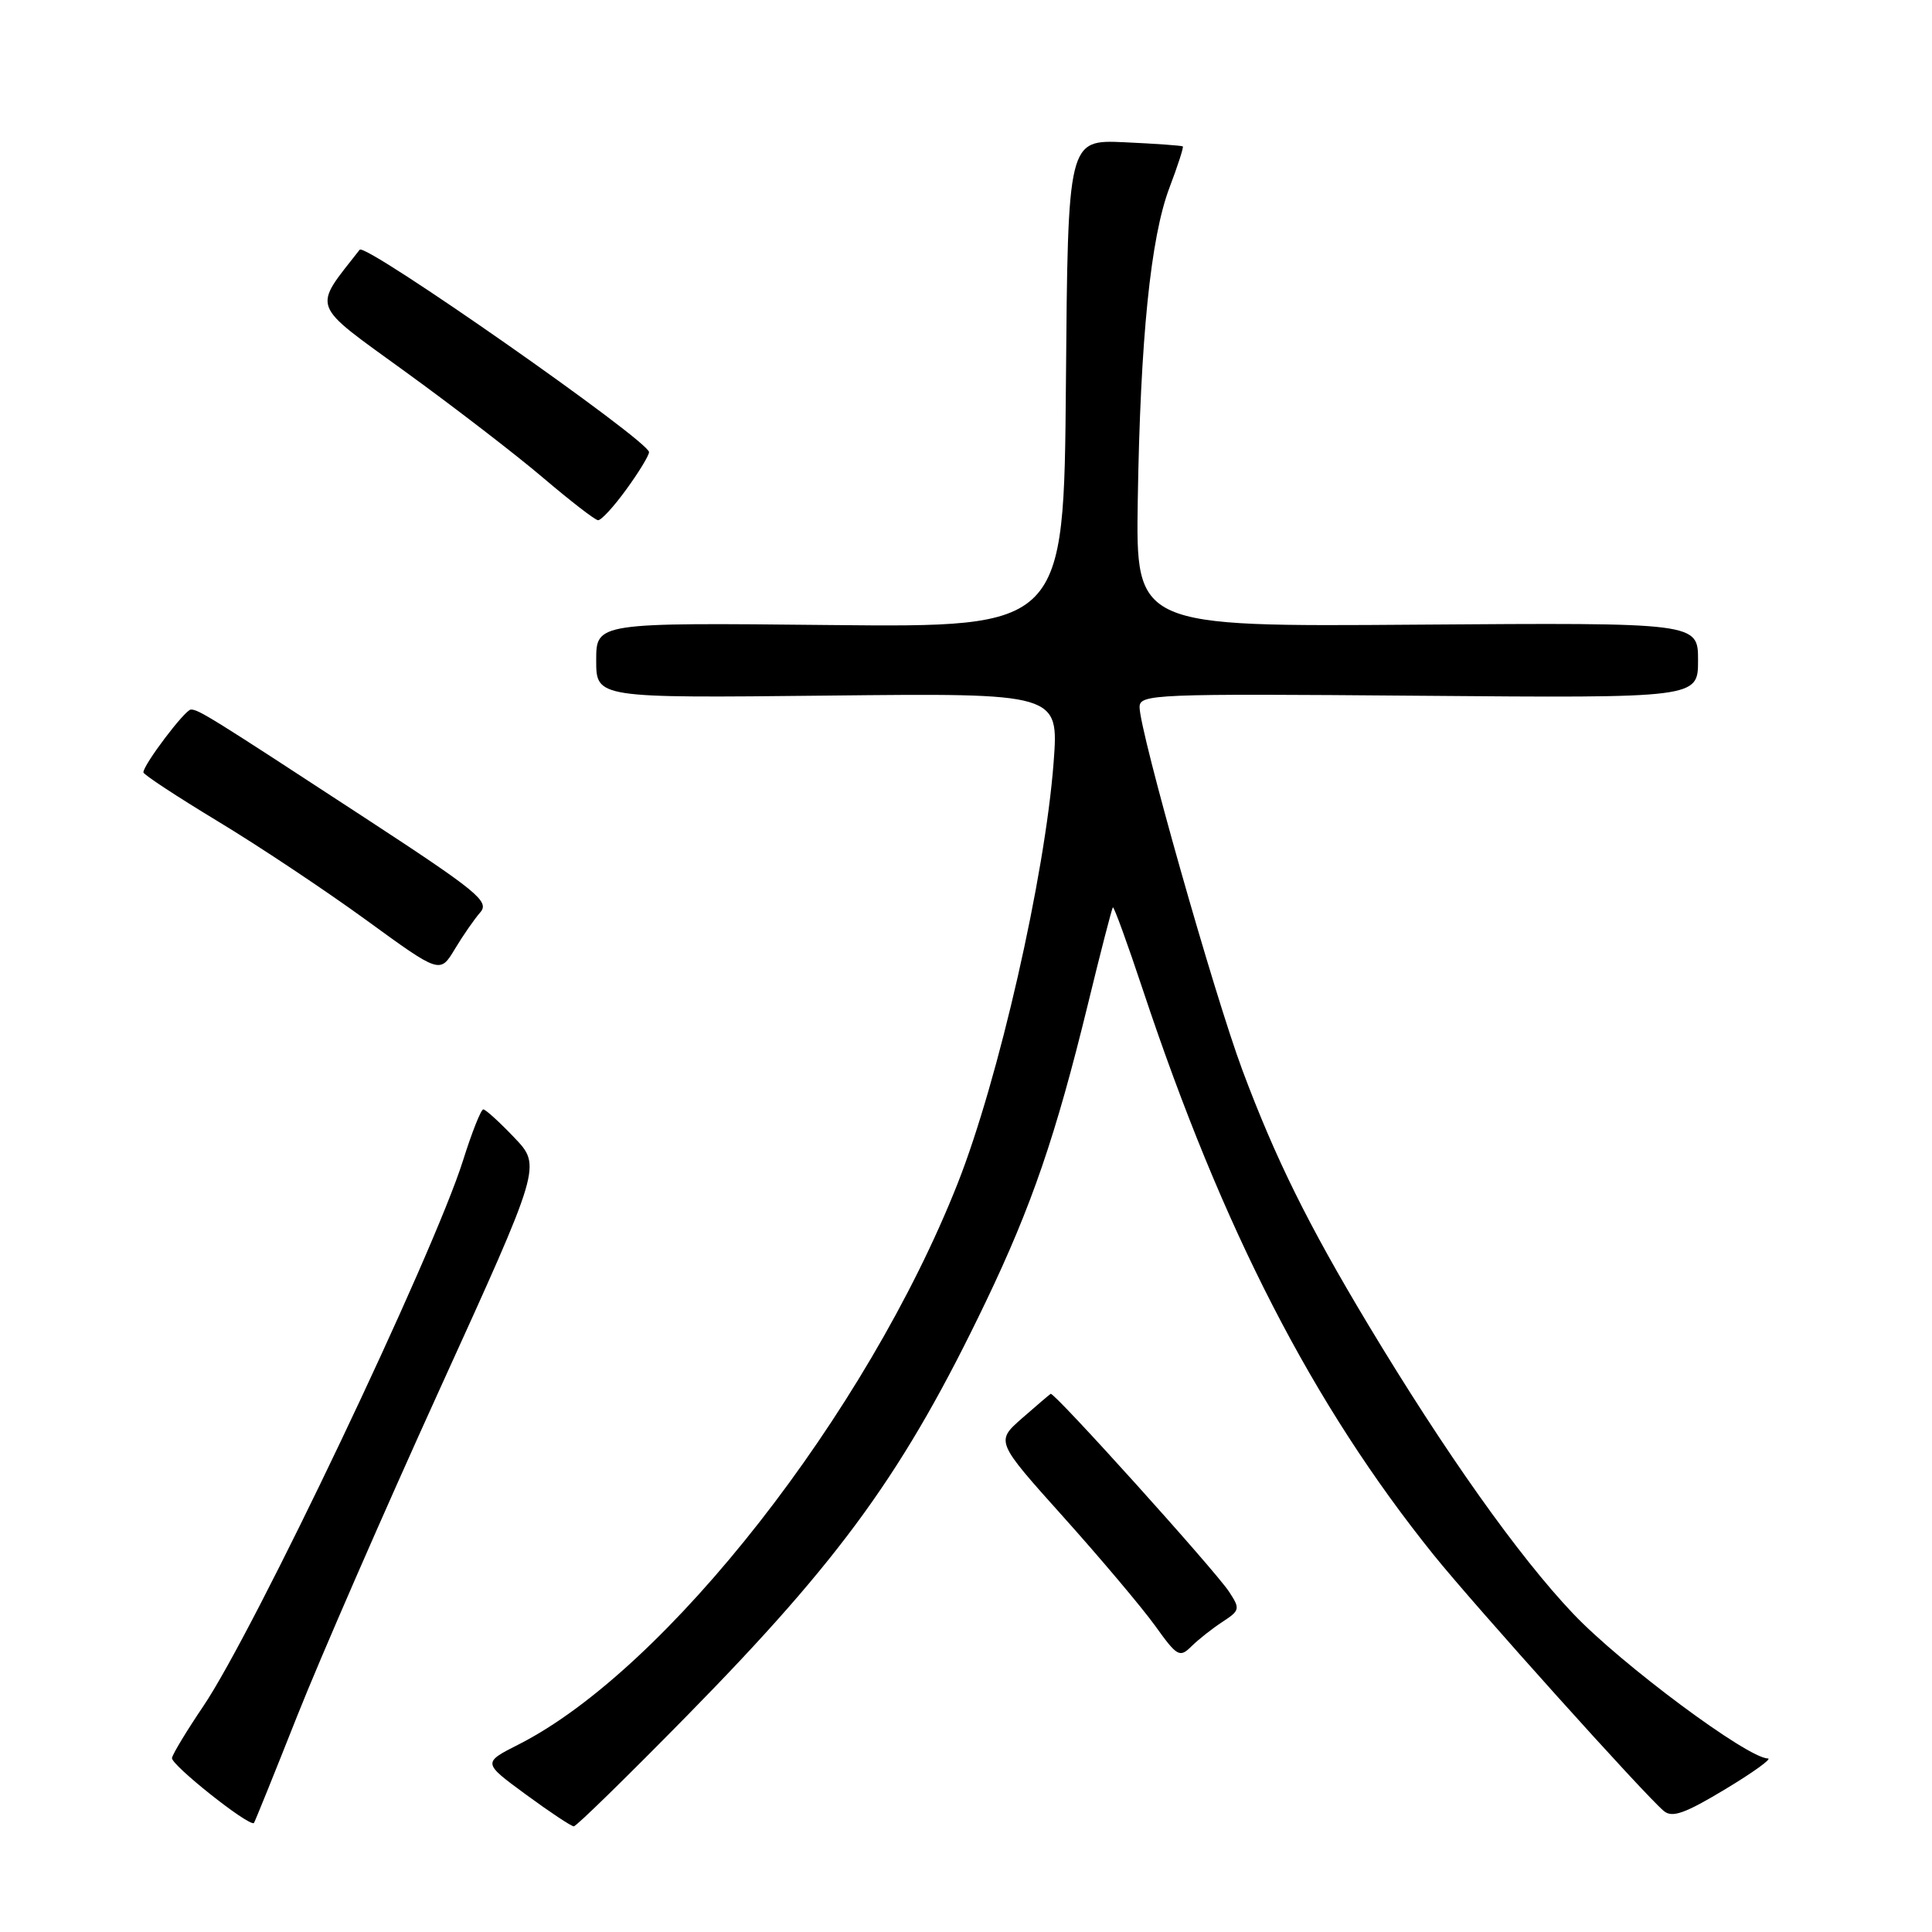 <?xml version="1.0" encoding="UTF-8" standalone="no"?>
<!DOCTYPE svg PUBLIC "-//W3C//DTD SVG 1.1//EN" "http://www.w3.org/Graphics/SVG/1.1/DTD/svg11.dtd" >
<svg xmlns="http://www.w3.org/2000/svg" xmlns:xlink="http://www.w3.org/1999/xlink" version="1.1" viewBox="0 0 256 256">
 <g >
 <path fill="currentColor"
d=" M 39.33 227.50 C 42.38 219.80 50.92 200.22 58.30 184.00 C 71.73 154.50 71.73 154.50 68.16 150.75 C 66.20 148.69 64.34 147.00 64.04 147.00 C 63.73 147.00 62.53 150.04 61.36 153.75 C 57.40 166.31 33.66 216.18 26.90 226.14 C 24.80 229.25 22.94 232.30 22.79 232.93 C 22.57 233.78 32.85 241.96 33.64 241.57 C 33.72 241.53 36.28 235.20 39.33 227.50 Z  M 91.12 227.25 C 111.57 206.42 119.87 194.91 130.62 172.50 C 136.71 159.79 139.90 150.49 144.17 133.00 C 145.84 126.12 147.33 120.38 147.46 120.23 C 147.60 120.08 149.40 125.03 151.46 131.23 C 162.01 162.92 173.95 186.12 189.94 206.00 C 195.35 212.72 217.98 237.91 220.47 239.97 C 221.58 240.90 223.28 240.29 228.62 237.07 C 232.34 234.83 234.87 233.00 234.25 233.00 C 231.59 233.00 214.79 220.51 208.43 213.80 C 201.19 206.17 191.48 192.47 181.28 175.50 C 173.32 162.25 169.01 153.54 164.62 141.79 C 160.87 131.74 151.00 96.90 151.00 93.70 C 151.00 91.98 152.83 91.90 188.00 92.19 C 225.00 92.50 225.00 92.50 225.00 87.50 C 225.00 82.50 225.00 82.50 187.75 82.77 C 150.50 83.05 150.50 83.05 150.76 66.27 C 151.10 44.87 152.46 31.44 154.97 24.84 C 156.06 21.97 156.85 19.52 156.73 19.40 C 156.60 19.29 153.12 19.04 149.00 18.85 C 141.50 18.51 141.50 18.51 141.24 50.82 C 140.97 83.13 140.97 83.13 109.99 82.82 C 79.00 82.50 79.00 82.50 79.00 87.50 C 79.00 92.50 79.00 92.50 109.65 92.17 C 140.30 91.84 140.30 91.84 139.61 101.02 C 138.47 116.08 132.32 143.07 126.90 156.80 C 114.86 187.28 88.30 221.22 68.72 231.15 C 63.94 233.57 63.94 233.57 69.68 237.78 C 72.84 240.10 75.70 242.00 76.03 242.00 C 76.37 242.00 83.16 235.36 91.12 227.25 Z  M 161.99 214.90 C 164.30 213.39 164.35 213.18 162.85 210.90 C 160.93 208.00 139.68 184.42 139.22 184.69 C 139.04 184.80 137.33 186.26 135.41 187.94 C 131.93 191.00 131.93 191.00 140.91 201.01 C 145.85 206.52 151.31 213.00 153.05 215.41 C 155.98 219.50 156.31 219.69 157.87 218.15 C 158.79 217.24 160.64 215.78 161.99 214.90 Z  M 63.64 120.89 C 64.90 119.45 63.30 118.14 48.28 108.32 C 27.98 95.05 26.29 93.99 25.29 94.02 C 24.51 94.04 19.00 101.33 19.00 102.34 C 19.00 102.63 23.42 105.53 28.82 108.80 C 34.23 112.06 43.07 117.95 48.48 121.88 C 58.30 129.03 58.30 129.03 60.26 125.77 C 61.34 123.97 62.86 121.78 63.64 120.89 Z  M 82.99 64.85 C 84.65 62.57 86.00 60.35 86.00 59.91 C 86.00 58.42 48.42 32.12 47.66 33.09 C 41.39 41.11 40.98 40.02 53.73 49.27 C 60.20 53.96 68.42 60.29 72.00 63.34 C 75.58 66.38 78.83 68.90 79.24 68.93 C 79.65 68.97 81.34 67.13 82.99 64.85 Z "/>
</g>
</svg>